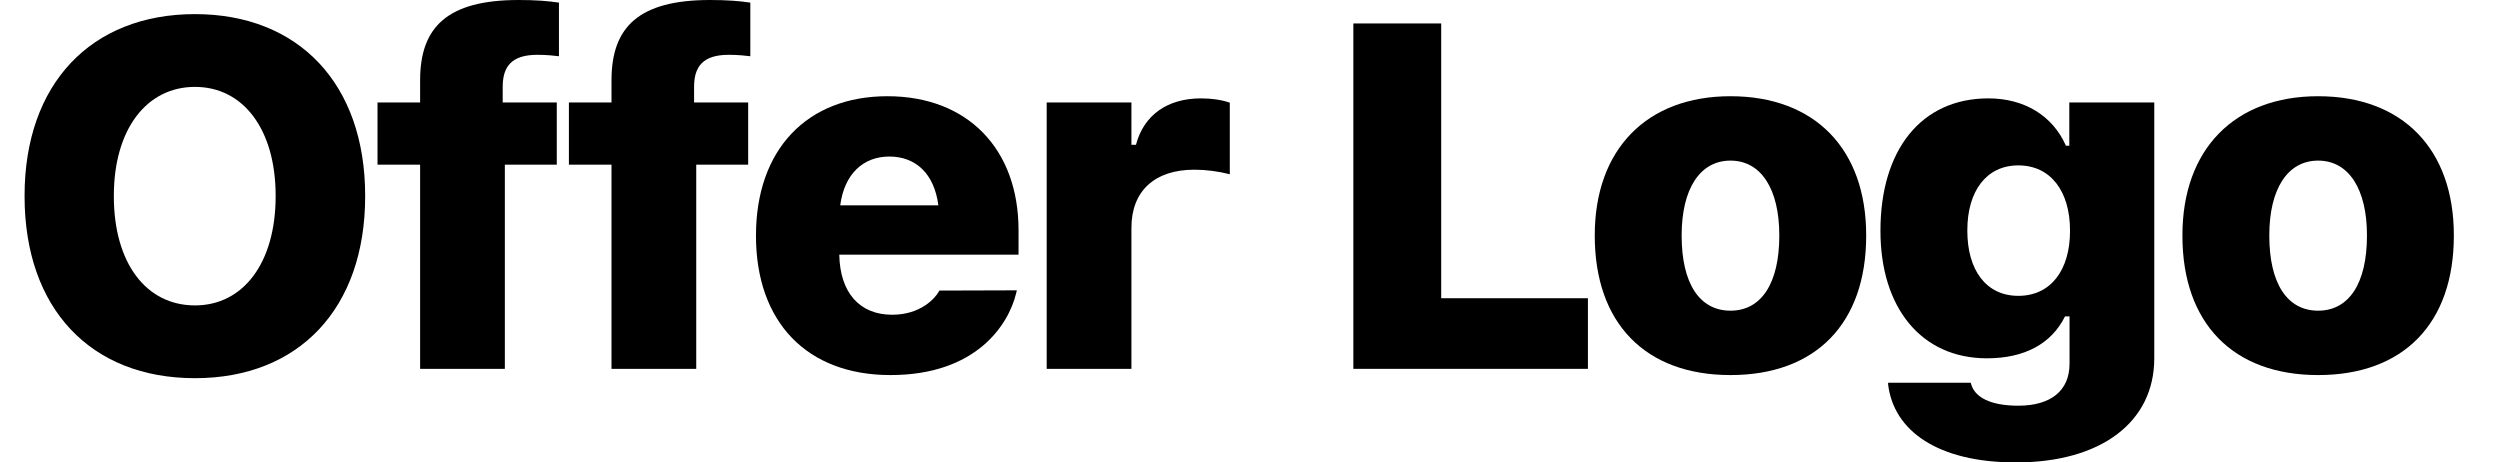 <svg width="346" height="64" viewBox="0 0 346 64" fill="none" xmlns="http://www.w3.org/2000/svg">
<path d="M26.986 52.34C41.363 52.34 50.539 42.7 50.539 27.164V27.097C50.539 11.594 41.33 1.954 26.986 1.954C12.609 1.954 3.4 11.594 3.4 27.097V27.164C3.4 42.7 12.543 52.34 26.986 52.34ZM26.986 42.269C20.195 42.269 15.756 36.373 15.756 27.164V27.097C15.756 17.921 20.261 12.025 26.986 12.025C33.677 12.025 38.149 17.921 38.149 27.097V27.164C38.149 36.373 33.677 42.269 26.986 42.269Z" fill="black"/>
<path d="M58.144 51.048H69.871V22.791H77.059V14.178H69.573V12.025C69.573 9.176 70.832 7.586 74.376 7.586C75.734 7.586 76.828 7.718 77.358 7.785V0.364C75.867 0.133 74.078 0 71.792 0C61.921 0 58.144 3.743 58.144 11.097V14.178H52.248V22.791H58.144V51.048Z" fill="black"/>
<path d="M84.632 51.048H96.359V22.791H103.547V14.178H96.061V12.025C96.061 9.176 97.32 7.586 100.864 7.586C102.222 7.586 103.315 7.718 103.845 7.785V0.364C102.355 0.133 100.566 0 98.28 0C88.409 0 84.632 3.743 84.632 11.097V14.178H78.736V22.791H84.632V51.048Z" fill="black"/>
<path d="M123.244 51.909C135.07 51.909 139.575 44.986 140.636 40.58L140.735 40.182L130.002 40.215L129.936 40.348C129.406 41.309 127.385 43.561 123.476 43.561C118.971 43.561 116.255 40.514 116.155 35.246H140.967V31.867C140.967 20.605 133.911 13.317 122.814 13.317C111.683 13.317 104.627 20.704 104.627 32.596V32.629C104.627 44.588 111.683 51.909 123.244 51.909ZM123.079 21.665C126.722 21.665 129.306 24.017 129.869 28.422H116.288C116.851 24.083 119.468 21.665 123.079 21.665Z" fill="black"/>
<path d="M144.862 51.048H156.589V31.536C156.589 26.435 159.802 23.486 165.301 23.486C166.958 23.486 168.647 23.718 170.204 24.116V14.211C169.078 13.814 167.653 13.615 166.229 13.615C161.525 13.615 158.279 15.967 157.219 20.041H156.589V14.178H144.862V51.048Z" fill="black"/>
<path d="M187.304 51.048H219.768V41.275H199.461V3.246H187.304V51.048Z" fill="black"/>
<path d="M239.498 51.909C251.324 51.909 258.28 44.754 258.28 32.629V32.563C258.28 20.605 251.158 13.317 239.498 13.317C227.903 13.317 220.715 20.671 220.715 32.563V32.629C220.715 44.721 227.705 51.909 239.498 51.909ZM239.498 42.998C235.191 42.998 232.74 39.188 232.74 32.629V32.563C232.74 26.17 235.257 22.228 239.498 22.228C243.738 22.228 246.255 26.17 246.255 32.563V32.629C246.255 39.155 243.804 42.998 239.498 42.998Z" fill="black"/>
<path d="M279.004 64C290.731 64 298.151 58.468 298.151 49.59V14.178H286.391V20.174H285.927C284.105 16.033 280.197 13.615 275.195 13.615C265.853 13.615 260.255 20.803 260.255 31.901V31.967C260.255 42.567 265.886 49.59 274.996 49.59C280.163 49.59 283.907 47.602 285.795 43.793H286.424V50.352C286.424 54.062 283.84 56.149 279.335 56.149C275.426 56.149 273.306 54.956 272.809 53.168L272.743 52.969H261.315V53.201C262.077 59.594 268.139 64 279.004 64ZM279.335 40.944C274.863 40.944 272.279 37.367 272.279 31.934V31.867C272.279 26.468 274.896 22.89 279.335 22.89C283.807 22.89 286.491 26.468 286.491 31.901V31.967C286.491 37.367 283.84 40.944 279.335 40.944Z" fill="black"/>
<path d="M320.829 51.909C332.655 51.909 339.612 44.754 339.612 32.629V32.563C339.612 20.605 332.49 13.317 320.829 13.317C309.235 13.317 302.047 20.671 302.047 32.563V32.629C302.047 44.721 309.036 51.909 320.829 51.909ZM320.829 42.998C316.523 42.998 314.072 39.188 314.072 32.629V32.563C314.072 26.17 316.589 22.228 320.829 22.228C325.069 22.228 327.587 26.17 327.587 32.563V32.629C327.587 39.155 325.136 42.998 320.829 42.998Z" fill="black"/>
</svg>
